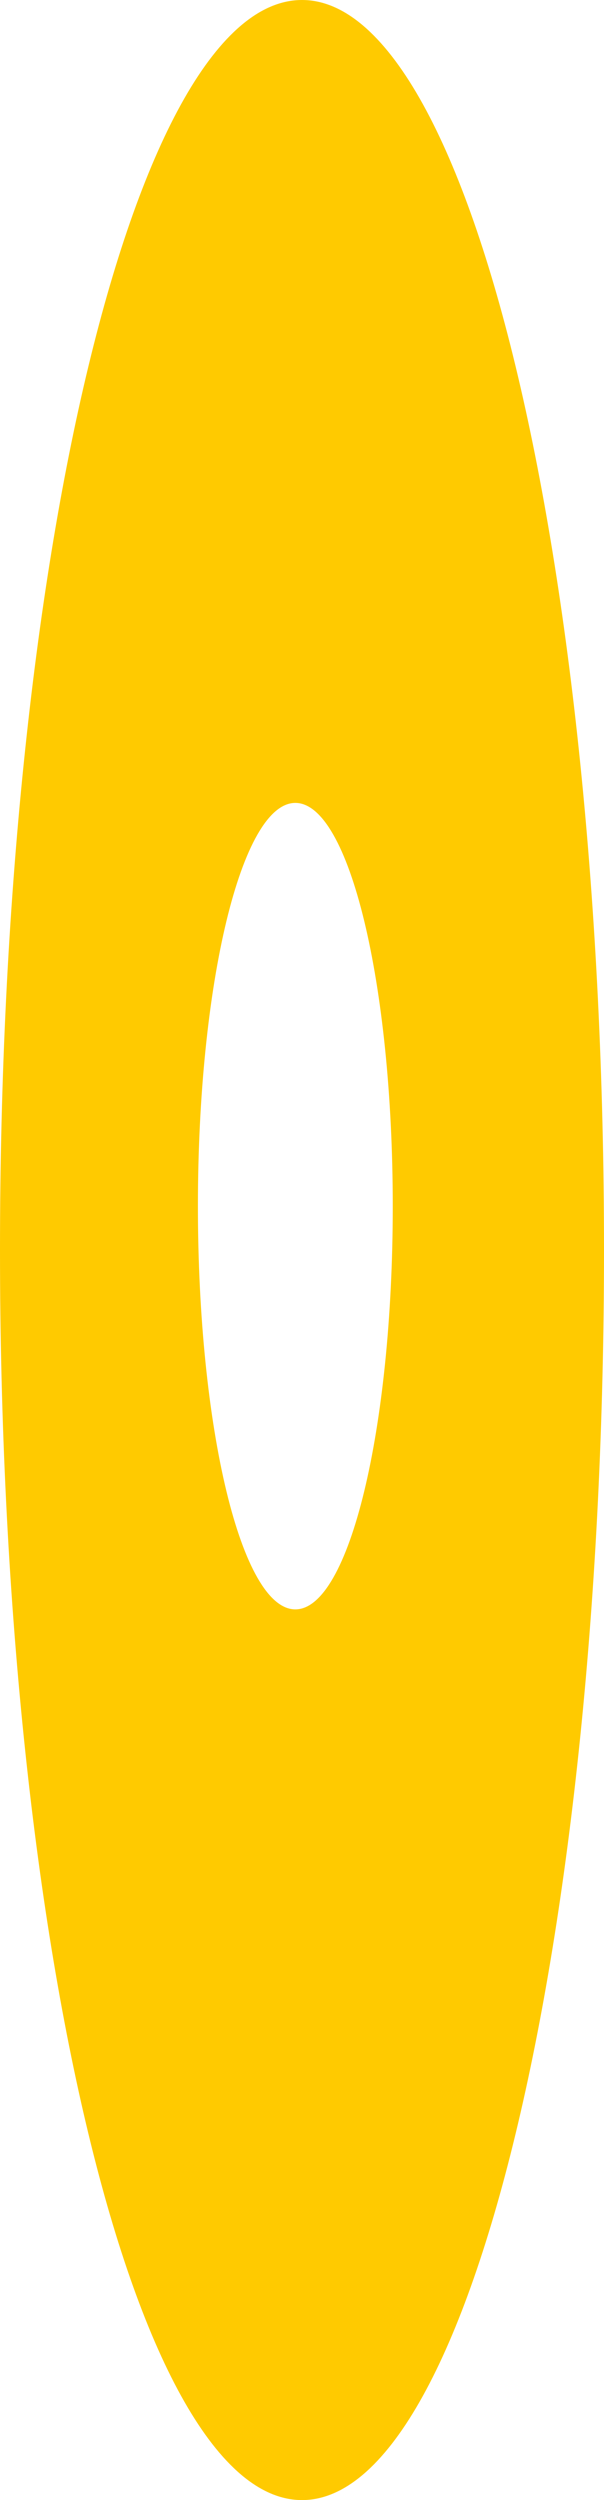 <svg version="1.1" xmlns="http://www.w3.org/2000/svg" xmlns:xlink="http://www.w3.org/1999/xlink" width="30" height="124" viewBox="0,0,30,124"><g transform="translate(-226.833,-117.333)"><g data-paper-data="{&quot;isPaintingLayer&quot;:true}" fill="#ffca00" fill-rule="nonzero" stroke="none" stroke-width="0" stroke-linecap="butt" stroke-linejoin="miter" stroke-miterlimit="10" stroke-dasharray="" stroke-dashoffset="0" style="mix-blend-mode: normal"><path d="M226.833,179.333c0,-34.242 6.716,-62 15,-62c8.284,0 15,27.758 15,62c0,34.242 -6.716,62 -15,62c-8.284,0 -15,-27.758 -15,-62zM241.502,197.156c2.672,0 4.839,-8.954 4.839,-20c0,-11.046 -2.166,-20 -4.839,-20c-2.672,0 -4.839,8.954 -4.839,20c0,11.046 2.166,20 4.839,20z"/></g></g></svg>